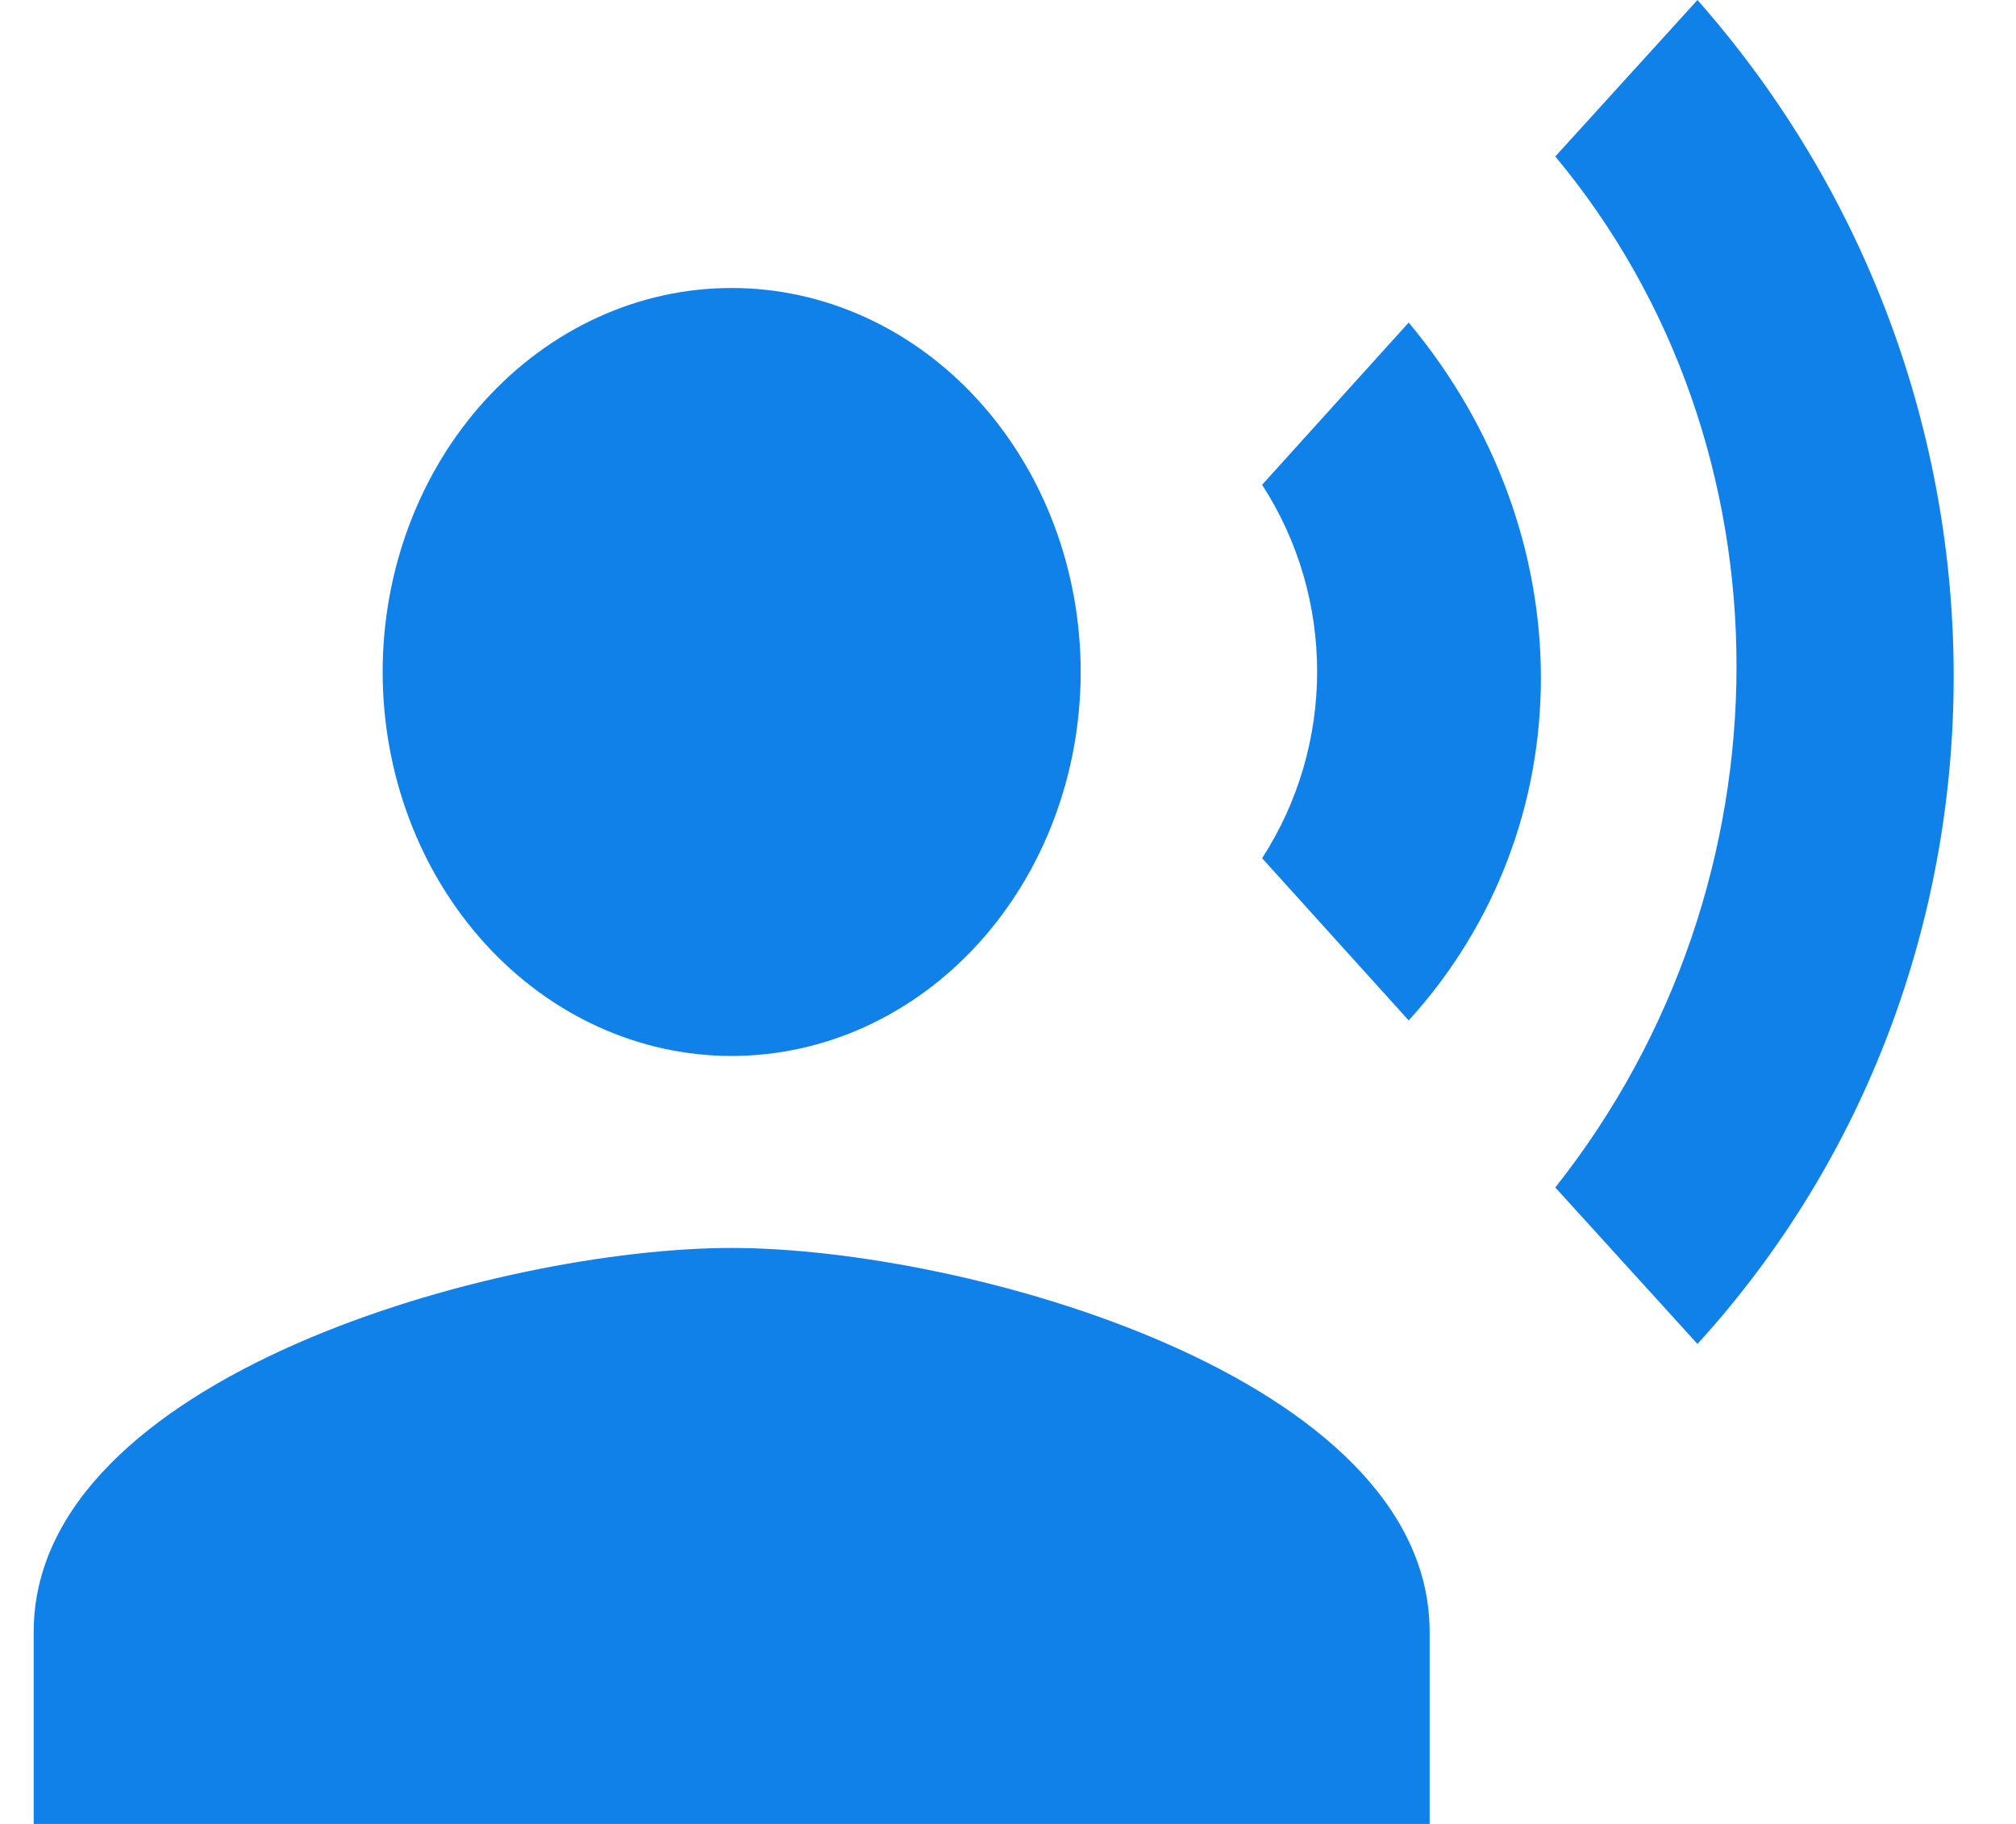 <svg width="21" height="19" viewBox="0 0 21 19" fill="none" xmlns="http://www.w3.org/2000/svg">
<path d="M7.621 3C8.586 3 9.51 3.421 10.192 4.172C10.874 4.922 11.257 5.939 11.257 7C11.257 8.061 10.874 9.078 10.192 9.828C9.51 10.579 8.586 11 7.621 11C6.657 11 5.733 10.579 5.051 9.828C4.369 9.078 3.986 8.061 3.986 7C3.986 5.939 4.369 4.922 5.051 4.172C5.733 3.421 6.657 3 7.621 3ZM7.621 13C10.048 13 14.892 14.34 14.892 17V19H0.351V17C0.351 14.34 5.195 13 7.621 13ZM14.674 3.36C16.51 5.56 16.51 8.61 14.674 10.63L13.147 8.94C13.911 7.76 13.911 6.23 13.147 5.05L14.674 3.36ZM17.682 0C21.254 4.05 21.227 10.11 17.682 14L16.201 12.37C18.718 9.19 18.718 4.65 16.201 1.63L17.682 0Z" fill="#1081E9"/>
</svg>
